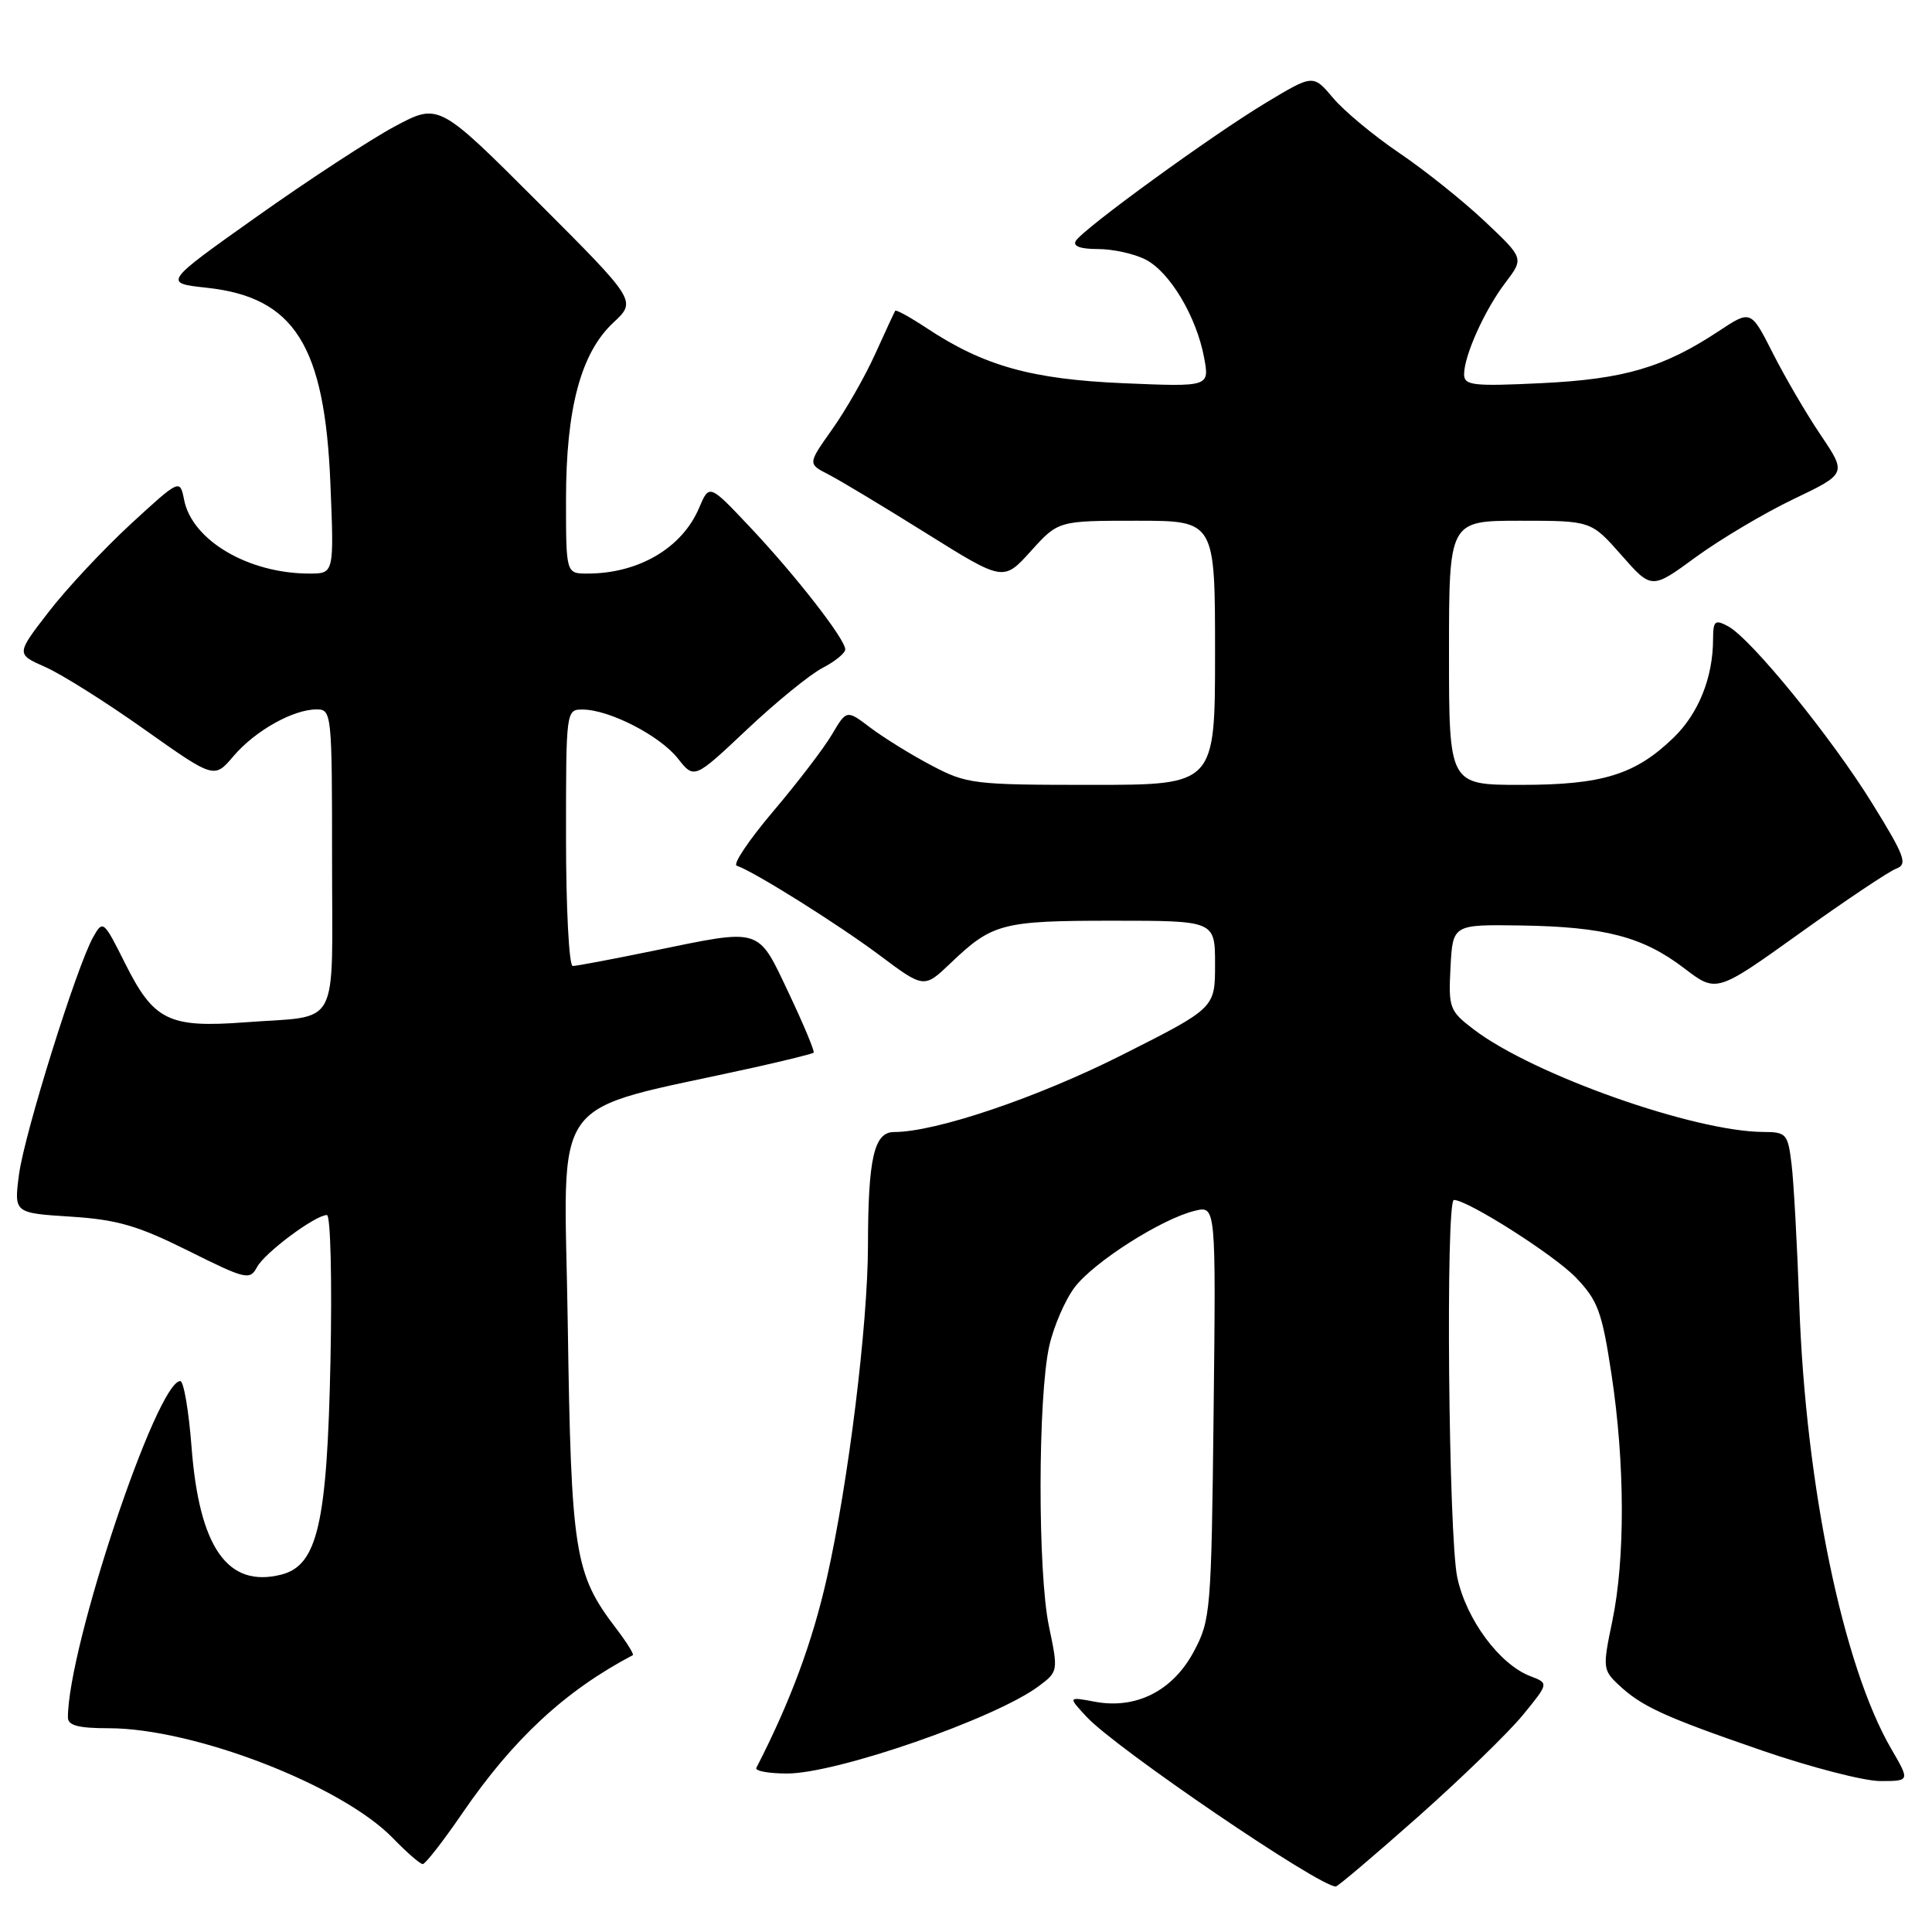 <?xml version="1.0" encoding="UTF-8" standalone="no"?>
<!DOCTYPE svg PUBLIC "-//W3C//DTD SVG 1.1//EN" "http://www.w3.org/Graphics/SVG/1.1/DTD/svg11.dtd" >
<svg xmlns="http://www.w3.org/2000/svg" xmlns:xlink="http://www.w3.org/1999/xlink" version="1.1" viewBox="0 0 256 256">
 <g >
 <path fill="currentColor"
d=" M 187.90 240.73 C 193.62 235.65 199.86 229.60 201.77 227.27 C 205.23 223.04 205.23 223.04 202.80 222.11 C 198.71 220.56 194.29 214.60 193.10 209.03 C 191.93 203.59 191.54 159.00 192.65 159.00 C 194.47 159.00 205.92 166.28 208.80 169.27 C 211.72 172.31 212.27 173.78 213.53 182.10 C 215.32 193.85 215.36 206.59 213.63 214.85 C 212.36 220.90 212.40 221.29 214.40 223.18 C 217.49 226.10 220.39 227.44 233.44 231.94 C 239.92 234.17 246.99 236.00 249.15 236.00 C 253.08 236.00 253.08 236.00 250.61 231.75 C 244.23 220.80 239.27 196.92 238.42 173.00 C 238.14 165.03 237.68 156.59 237.39 154.25 C 236.91 150.25 236.69 150.00 233.69 149.99 C 224.53 149.97 203.15 142.41 195.27 136.40 C 192.06 133.95 191.92 133.56 192.20 128.16 C 192.50 122.50 192.50 122.50 201.50 122.63 C 212.64 122.80 217.70 124.12 223.18 128.31 C 227.44 131.56 227.44 131.56 238.47 123.66 C 244.54 119.31 250.29 115.46 251.26 115.10 C 252.80 114.53 252.42 113.47 248.09 106.47 C 242.64 97.66 232.03 84.62 228.97 82.98 C 227.23 82.05 227.00 82.26 226.99 84.71 C 226.98 89.77 225.07 94.54 221.76 97.74 C 216.69 102.65 212.33 104.00 201.53 104.00 C 192.00 104.00 192.00 104.00 192.00 86.50 C 192.00 69.00 192.00 69.00 201.42 69.00 C 210.83 69.00 210.83 69.00 214.84 73.55 C 218.85 78.11 218.85 78.11 224.73 73.80 C 227.97 71.44 233.79 67.98 237.66 66.13 C 244.70 62.76 244.70 62.76 241.24 57.63 C 239.34 54.81 236.49 49.93 234.90 46.78 C 232.00 41.06 232.00 41.06 227.75 43.87 C 220.43 48.71 215.21 50.24 204.25 50.77 C 195.16 51.21 194.00 51.07 194.00 49.60 C 194.00 47.11 196.75 41.02 199.50 37.42 C 201.93 34.22 201.93 34.22 196.72 29.31 C 193.85 26.60 188.75 22.53 185.38 20.25 C 182.02 17.97 178.08 14.70 176.64 12.98 C 174.00 9.85 174.00 9.85 167.75 13.61 C 160.61 17.90 143.56 30.29 142.55 31.92 C 142.12 32.62 143.15 33.00 145.49 33.00 C 147.48 33.00 150.32 33.63 151.81 34.40 C 155.03 36.06 158.54 41.97 159.55 47.38 C 160.27 51.26 160.27 51.26 148.89 50.78 C 136.68 50.26 130.36 48.49 122.78 43.47 C 120.60 42.03 118.73 41.00 118.62 41.18 C 118.51 41.35 117.31 43.94 115.96 46.92 C 114.61 49.91 112.04 54.40 110.26 56.90 C 107.03 61.46 107.03 61.46 109.76 62.86 C 111.27 63.63 117.10 67.14 122.73 70.66 C 132.96 77.05 132.96 77.05 136.60 73.02 C 140.23 69.00 140.23 69.00 150.62 69.00 C 161.00 69.00 161.00 69.00 161.00 86.50 C 161.00 104.00 161.00 104.00 144.65 104.00 C 128.98 104.00 128.09 103.89 123.40 101.41 C 120.70 99.99 117.08 97.74 115.34 96.43 C 112.18 94.03 112.18 94.03 110.23 97.34 C 109.15 99.16 105.65 103.74 102.45 107.51 C 99.25 111.29 97.07 114.52 97.62 114.71 C 99.88 115.46 111.03 122.45 116.53 126.56 C 122.44 130.98 122.44 130.98 125.97 127.61 C 131.49 122.34 132.78 122.00 147.43 122.00 C 161.00 122.00 161.00 122.00 161.00 127.79 C 161.00 133.57 161.00 133.57 148.71 139.77 C 137.48 145.44 124.00 150.00 118.47 150.00 C 115.82 150.00 115.03 153.45 115.01 165.01 C 115.00 175.51 112.41 196.47 109.58 209.02 C 107.65 217.60 104.72 225.49 100.22 234.25 C 100.01 234.66 101.84 235.00 104.29 235.00 C 110.90 235.00 131.89 227.71 137.63 223.43 C 140.22 221.50 140.23 221.42 138.99 215.49 C 137.49 208.32 137.52 185.12 139.03 178.36 C 139.63 175.71 141.16 172.18 142.44 170.52 C 145.02 167.17 153.95 161.49 158.31 160.44 C 161.12 159.75 161.12 159.75 160.81 187.13 C 160.51 213.50 160.42 214.66 158.19 218.83 C 155.41 224.04 150.55 226.51 145.09 225.49 C 141.50 224.82 141.50 224.82 144.00 227.51 C 147.88 231.68 174.81 250.01 177.00 249.97 C 177.28 249.96 182.18 245.80 187.90 240.73 Z  M 61.27 240.25 C 68.00 230.42 74.93 224.00 83.85 219.32 C 84.04 219.21 83.04 217.61 81.62 215.75 C 76.11 208.52 75.68 205.80 75.23 175.35 C 74.77 144.03 72.14 147.62 100.00 141.43 C 104.12 140.51 107.64 139.64 107.81 139.49 C 107.98 139.33 106.50 135.79 104.52 131.60 C 100.33 122.78 101.06 123.01 86.50 126.00 C 81.15 127.10 76.38 128.00 75.89 128.00 C 75.40 128.00 75.00 120.35 75.00 111.00 C 75.00 94.03 75.00 94.00 77.25 94.02 C 80.80 94.06 87.45 97.49 89.82 100.50 C 91.99 103.25 91.99 103.25 98.98 96.66 C 102.82 93.04 107.32 89.37 108.98 88.51 C 110.64 87.65 112.00 86.54 112.00 86.05 C 112.00 84.69 105.39 76.21 99.35 69.81 C 93.98 64.12 93.98 64.12 92.63 67.31 C 90.38 72.61 84.62 76.00 77.85 76.00 C 75.00 76.00 75.00 76.00 75.00 66.18 C 75.00 54.13 76.97 46.76 81.27 42.75 C 84.36 39.87 84.36 39.87 71.24 26.75 C 58.13 13.64 58.13 13.64 52.31 16.75 C 49.12 18.46 40.90 23.83 34.06 28.68 C 21.62 37.50 21.62 37.50 27.41 38.13 C 39.01 39.39 43.03 45.76 43.78 64.08 C 44.27 76.00 44.27 76.00 41.00 76.00 C 32.93 76.00 25.47 71.62 24.40 66.25 C 23.84 63.45 23.84 63.45 17.29 69.47 C 13.70 72.79 8.81 78.01 6.44 81.09 C 2.13 86.67 2.13 86.67 5.99 88.38 C 8.12 89.31 14.03 93.03 19.12 96.64 C 28.39 103.20 28.39 103.20 30.94 100.19 C 33.80 96.83 38.84 94.00 41.95 94.00 C 43.95 94.00 44.00 94.51 44.00 113.93 C 44.00 136.81 45.24 134.50 32.50 135.46 C 22.36 136.22 20.38 135.25 16.58 127.66 C 13.73 121.96 13.64 121.88 12.35 124.16 C 10.14 128.11 3.24 150.20 2.52 155.61 C 1.85 160.73 1.85 160.73 9.34 161.21 C 15.52 161.60 18.25 162.40 24.94 165.73 C 32.57 169.54 33.11 169.66 34.05 167.91 C 35.07 165.99 41.78 161.00 43.32 161.00 C 43.80 161.00 44.01 169.66 43.79 180.25 C 43.35 201.89 42.08 207.44 37.25 208.65 C 30.16 210.43 26.40 205.08 25.38 191.72 C 25.01 186.92 24.34 183.00 23.89 183.00 C 20.78 183.00 9.00 218.24 9.00 227.57 C 9.00 228.63 10.37 229.00 14.39 229.00 C 25.71 229.00 45.28 236.57 52.07 243.57 C 53.90 245.46 55.67 247.00 56.02 247.00 C 56.36 247.00 58.73 243.96 61.27 240.25 Z "/>
</g>
</svg>